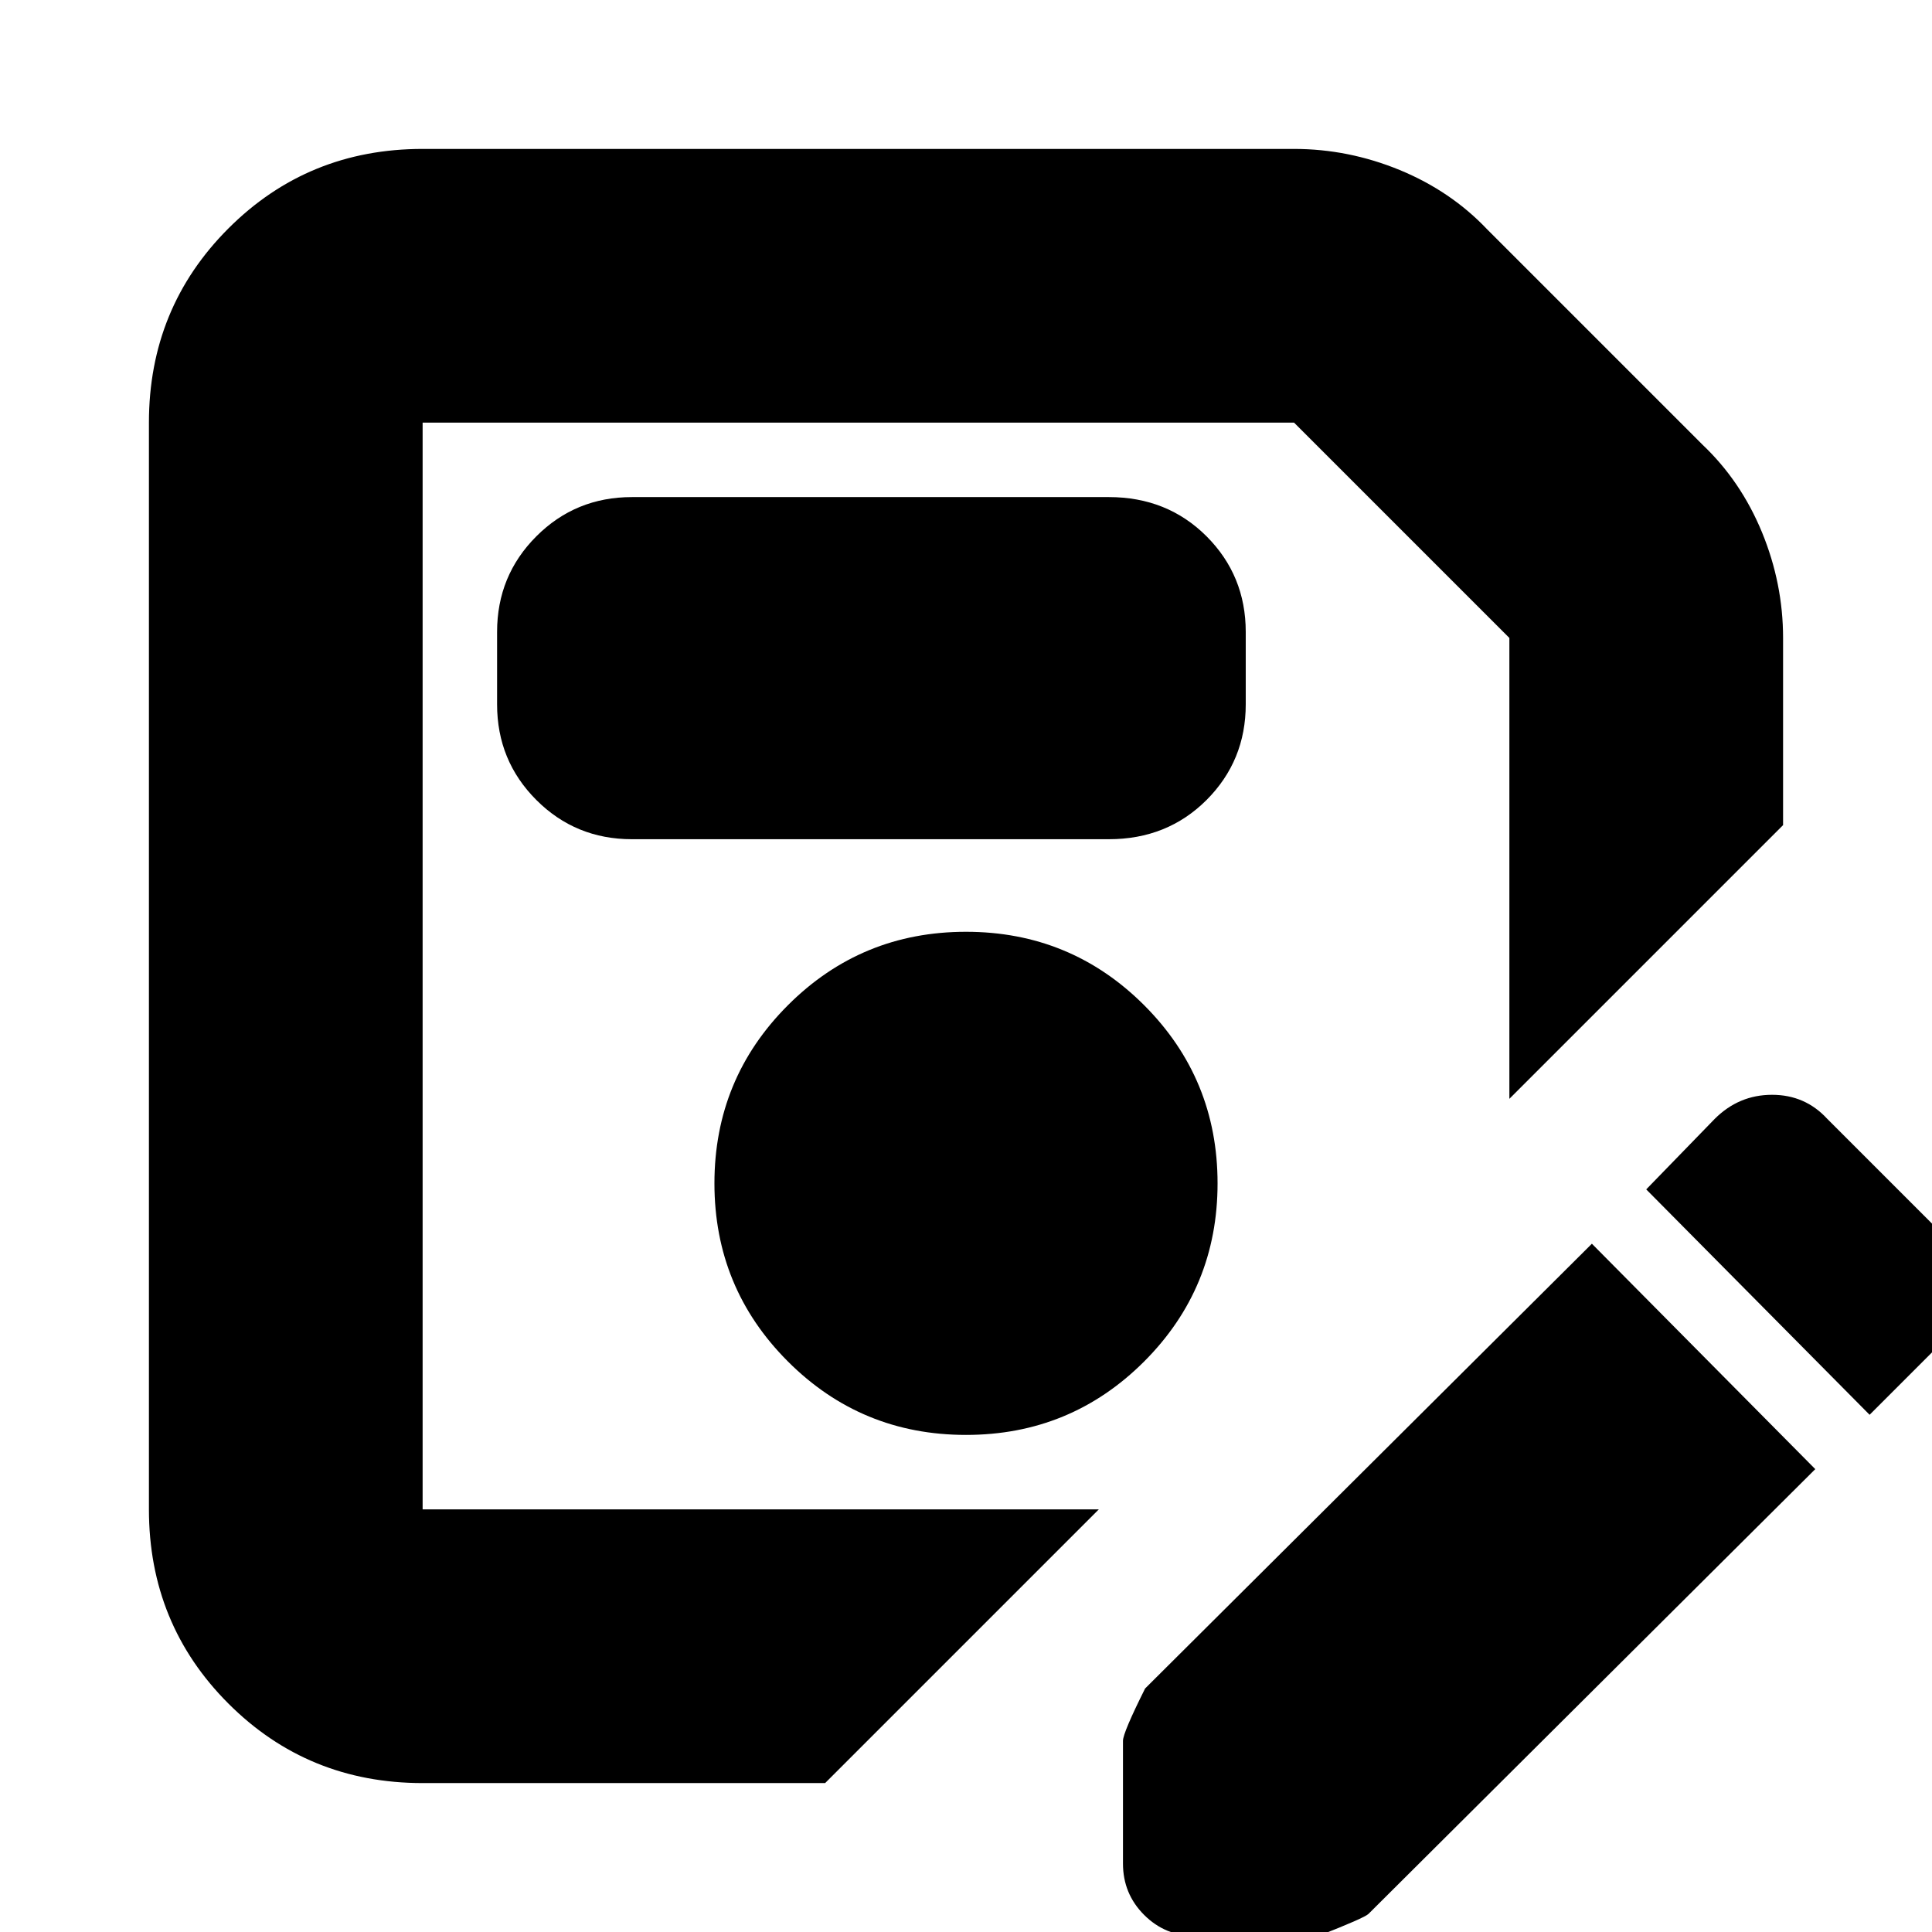 <svg xmlns="http://www.w3.org/2000/svg" height="24" width="24"><path d="M5.25 22.15q-1.425 0-2.412-.987-.988-.988-.988-2.413V5.25q0-1.425.988-2.413.987-.987 2.412-.987h10.825q.675 0 1.313.262.637.263 1.087.738l2.675 2.675q.475.45.738 1.087.262.638.262 1.313v2.325l-3.4 3.4V7.925L16.075 5.25H5.25v13.5h8.4l-3.4 3.4ZM12 17.825q1.3 0 2.213-.912.912-.913.912-2.213t-.912-2.213q-.913-.912-2.213-.912t-2.212.912q-.913.913-.913 2.213t.913 2.213q.912.912 2.212.912Zm-4.15-7.4h5.925q.725 0 1.213-.487.487-.488.487-1.188v-.9q0-.7-.487-1.188-.488-.487-1.213-.487H7.85q-.7 0-1.187.487-.488.488-.488 1.188v.9q0 .7.488 1.188.487.487 1.187.487Zm7 13.625q-.375 0-.637-.262-.263-.263-.263-.638v-1.525q0-.1.275-.65l5.55-5.525 2.775 2.8L17 23.775q-.05.05-.625.275Zm8.375-6.475-2.775-2.8.85-.875q.3-.3.713-.3.412 0 .687.3l1.4 1.4q.3.275.3.687 0 .413-.3.713ZM5.25 18.75V5.25 13.65Z"/></svg>